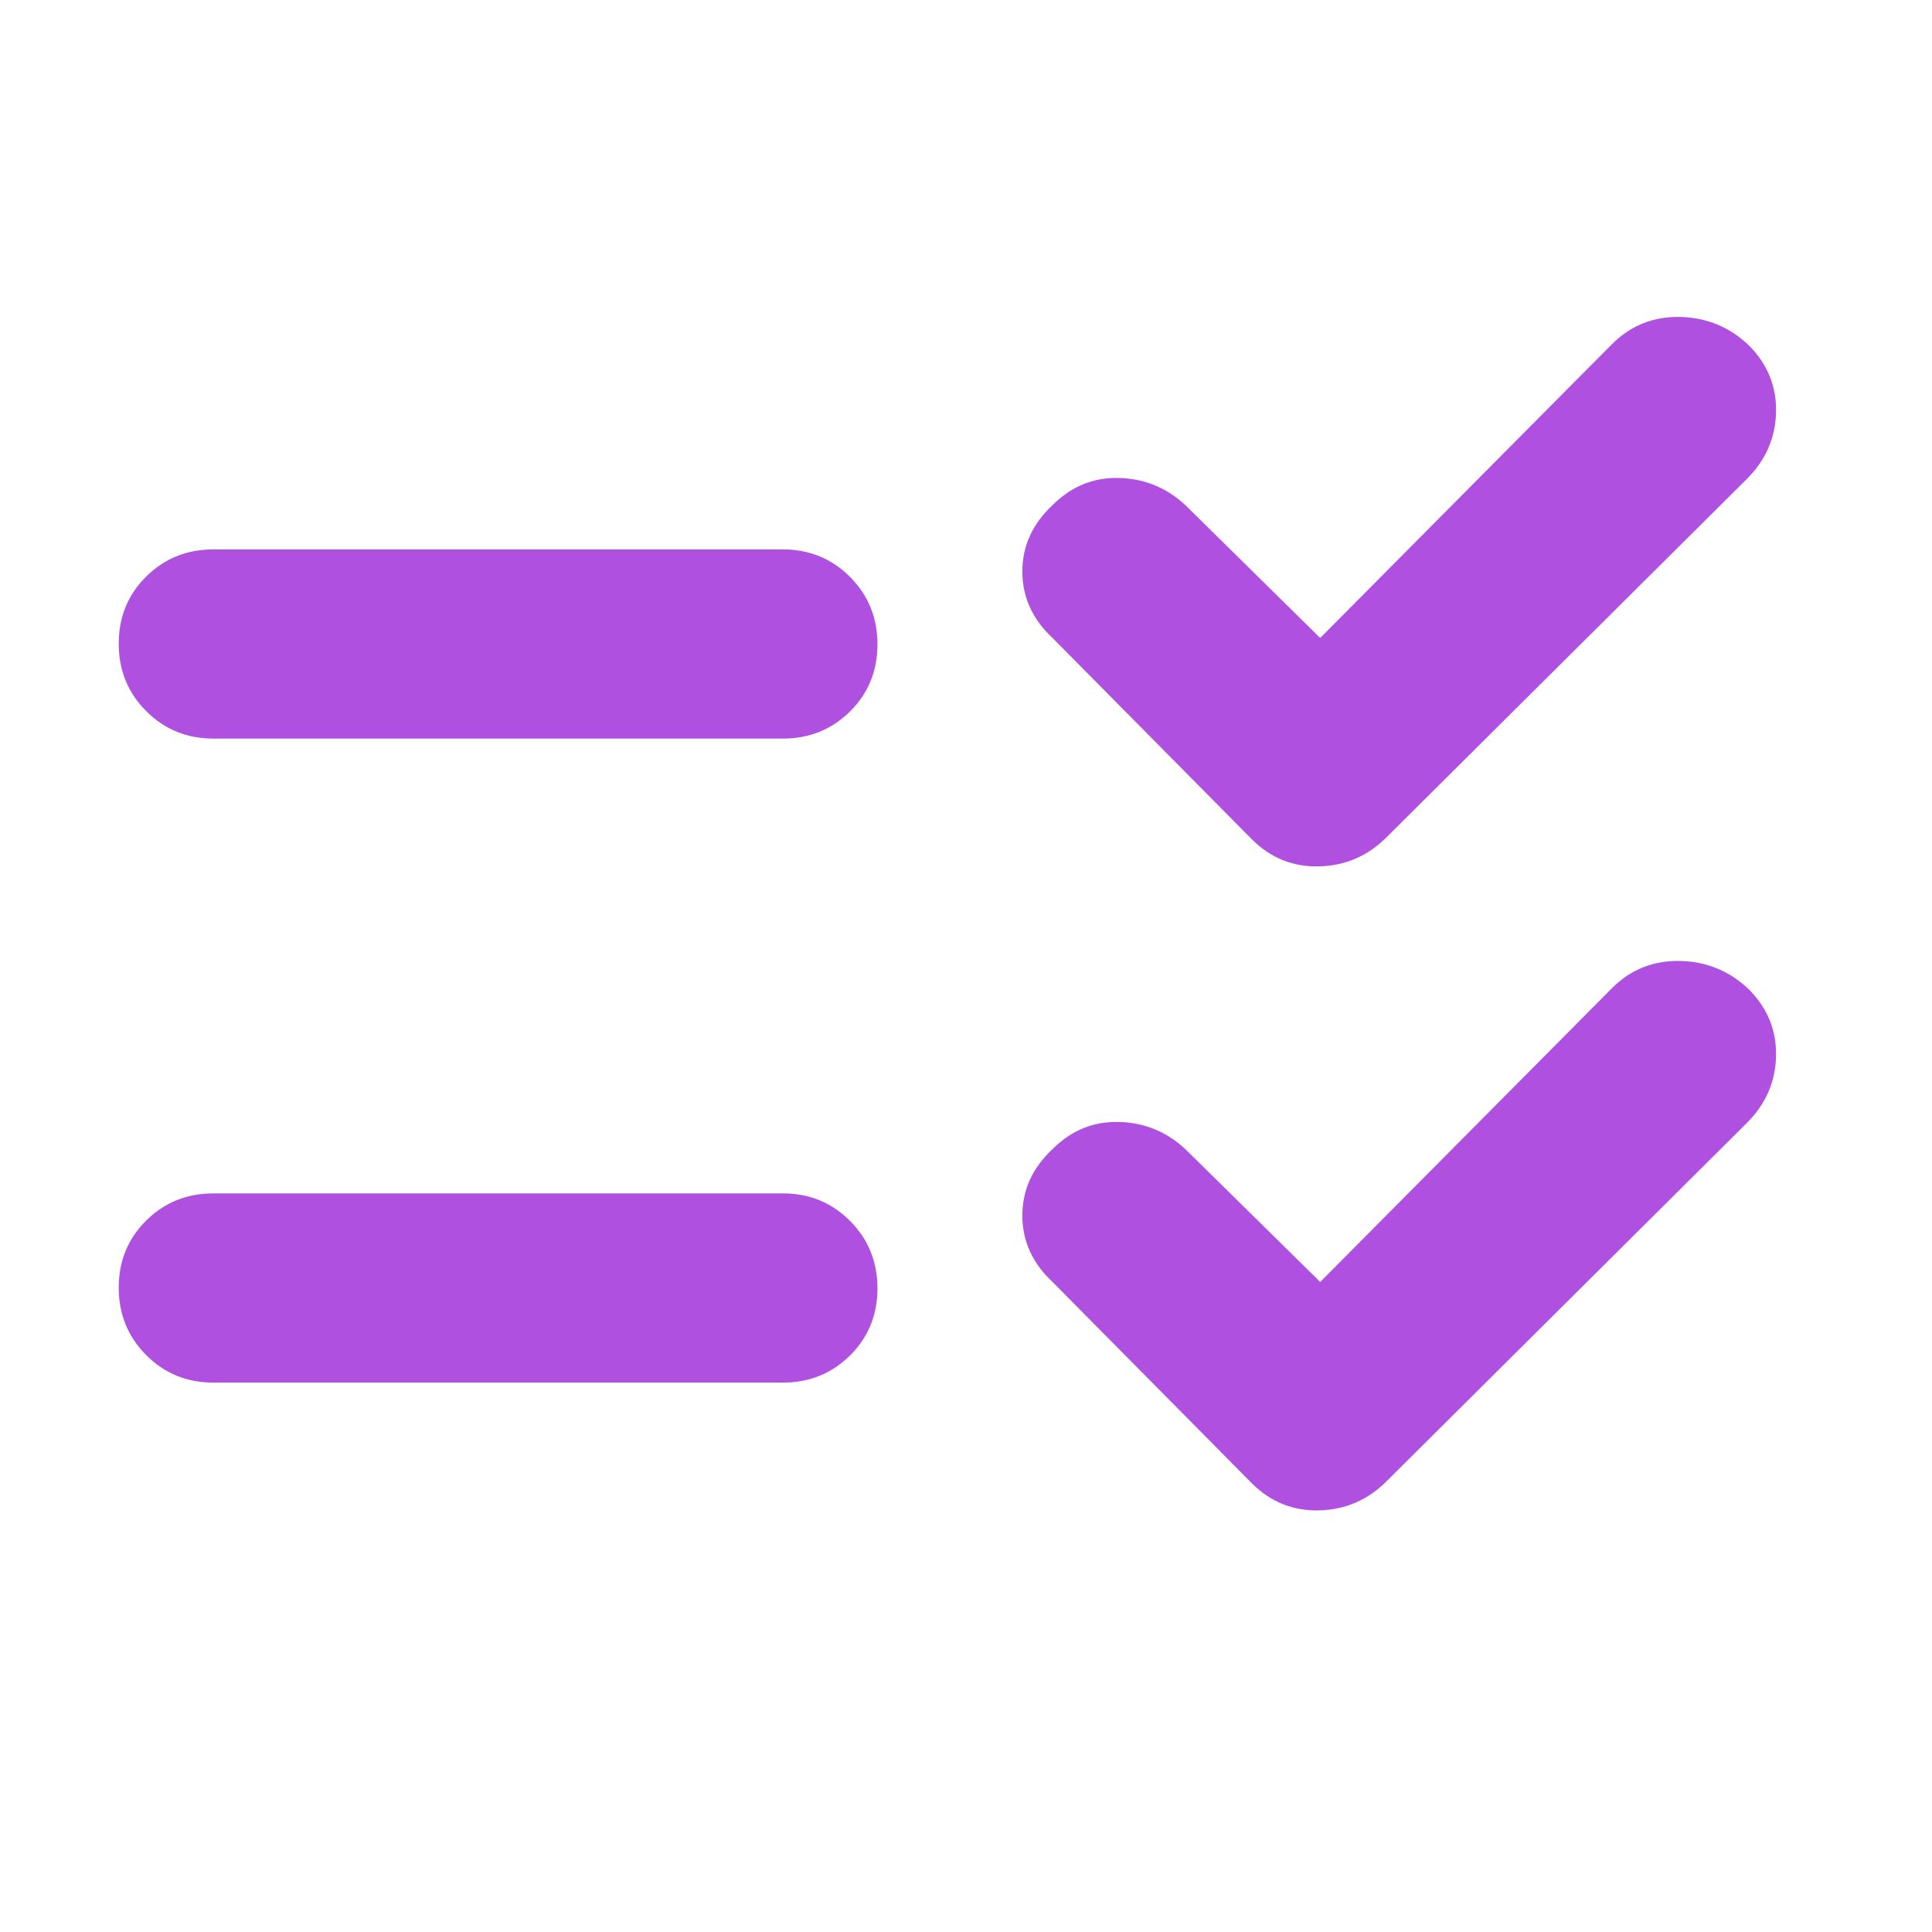 <svg xmlns="http://www.w3.org/2000/svg" height="48" viewBox="0 -960 960 960" width="48"><path fill="rgb(175, 80, 225)" d="m656-323 145-146q14-14 34-13.5t34.39 14.5q13.61 14 13.11 33T868-402L689-224q-14 14-33.5 14.5T622-223l-99-100q-15-14-15-33t15-33q14-14 33-13.5t33 13.5l67 66Zm0-320 145-146q14-14 34-13.5t34.39 14.5q13.61 14 13.11 33T868-722L689-544q-14 14-33.5 14.5T622-543l-99-100q-15-14-15-33t15-33q14-14 33-13.5t33 13.5l67 66ZM106-273q-19.75 0-33.37-13.68Q59-300.35 59-320.18 59-340 72.63-353.5 86.25-367 106-367h283q19.75 0 33.38 13.68Q436-339.65 436-319.82q0 19.82-13.62 33.32Q408.75-273 389-273H106Zm0-320q-19.75 0-33.37-13.68Q59-620.35 59-640.18 59-660 72.63-673.5 86.25-687 106-687h283q19.75 0 33.38 13.68Q436-659.65 436-639.82q0 19.82-13.62 33.32Q408.75-593 389-593H106Z"/></svg>